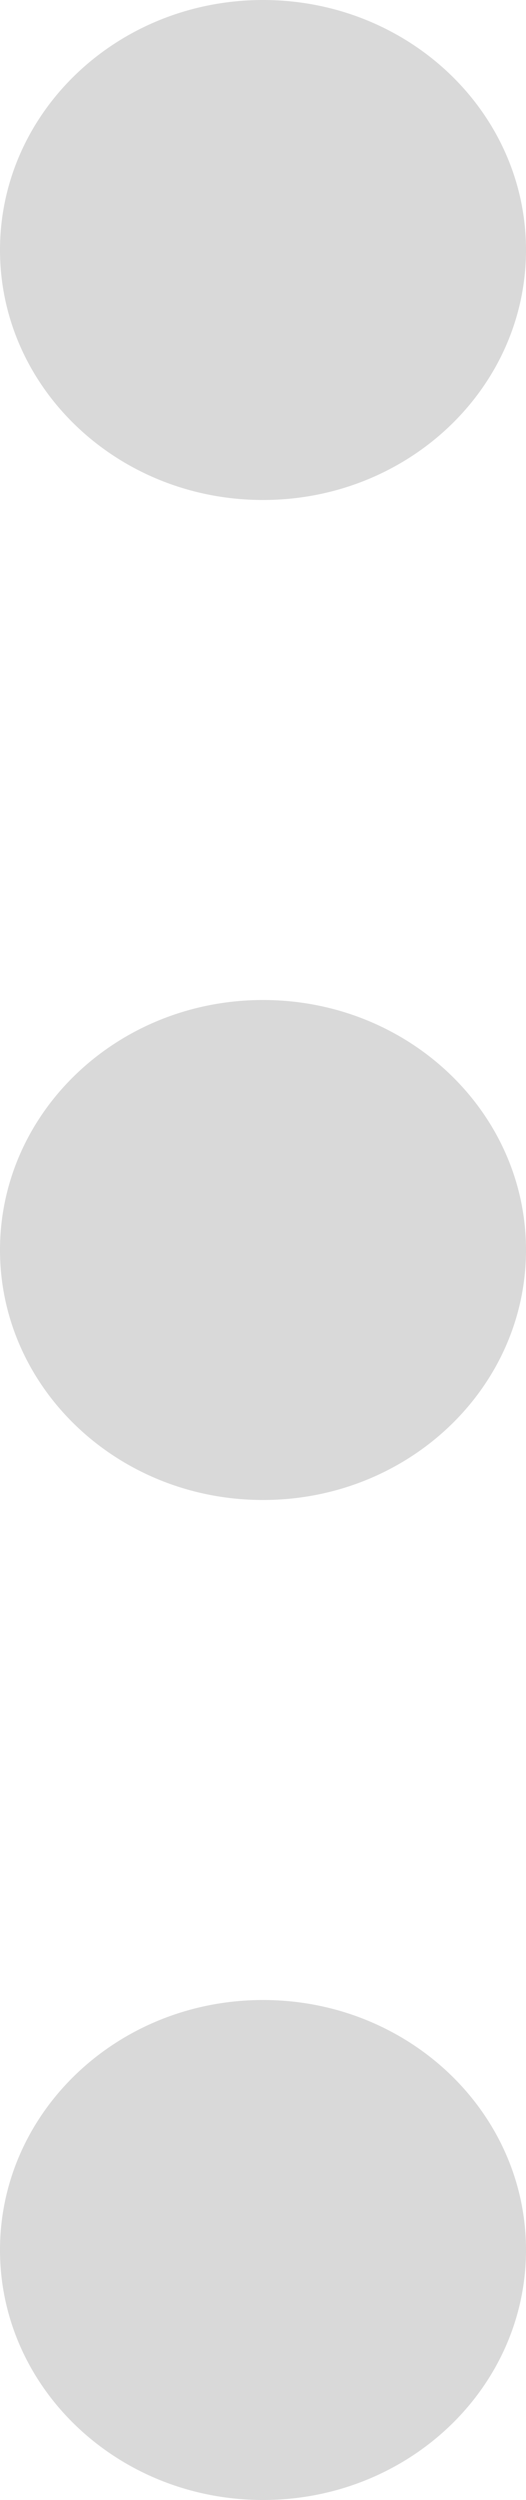 <svg width="4" height="19" viewBox="0 0 4 19" fill="none" xmlns="http://www.w3.org/2000/svg">
<path d="M2 0C3.105 4.58681e-08 4 0.851 4 1.9C4 2.949 3.105 3.8 2 3.8C0.895 3.8 6.511e-07 2.949 6.99382e-07 1.9C7.47664e-07 0.851 0.895 -4.58682e-08 2 0Z" fill="#D9D9D9"/>
<path d="M2 7.6C3.105 7.6 4 8.451 4 9.5C4 10.549 3.105 11.4 2 11.4C0.895 11.4 3.01409e-07 10.549 3.49691e-07 9.5C3.97973e-07 8.451 0.895 7.6 2 7.6Z" fill="#D9D9D9"/>
<path d="M2 15.2C3.105 15.2 4 16.051 4 17.1C4 18.149 3.105 19 2 19C0.895 19 -4.82823e-08 18.149 0 17.1C4.82822e-08 16.051 0.895 15.2 2 15.2Z" fill="#D9D9D9"/>
</svg>
